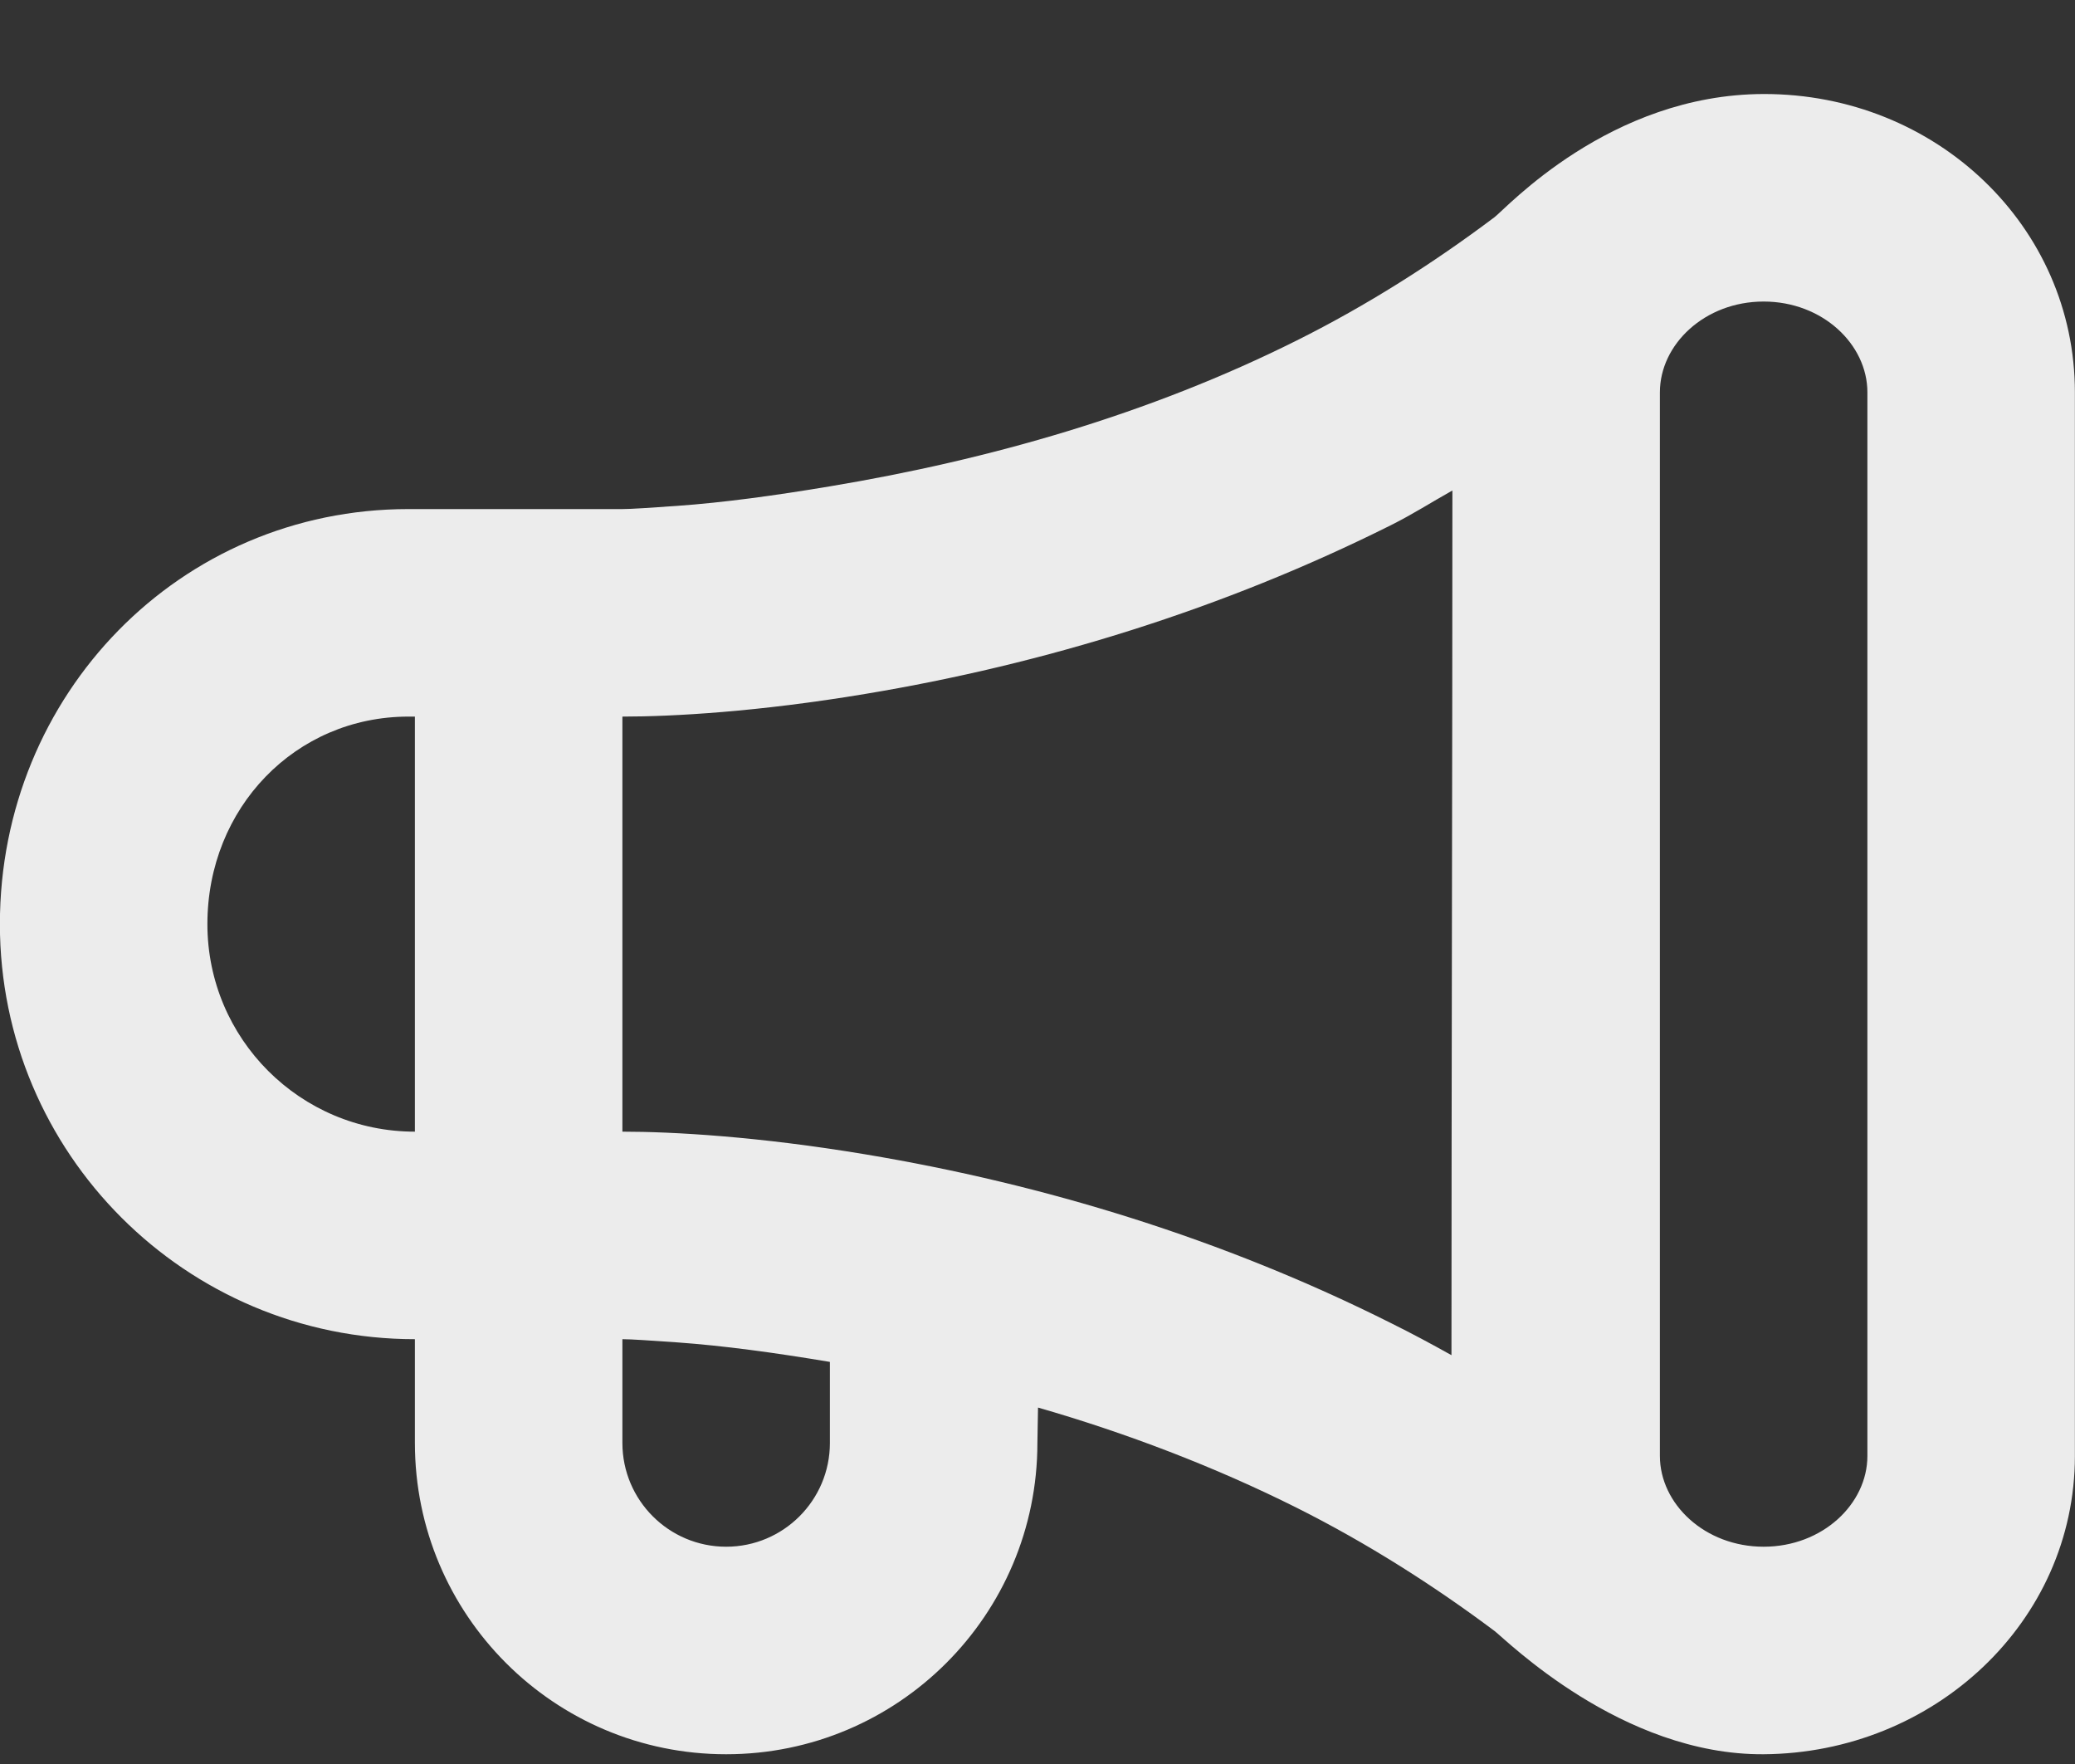 <svg width="20" height="17" viewBox="0 0 20 17" fill="none" xmlns="http://www.w3.org/2000/svg">
<rect x="0" y="0" width="20" height="17" fill="#333333" stroke="none"/>
<path d="M16.999 0.906C15.512 0.909 14.515 2.011 14.405 2.093C13.816 2.536 13.176 2.943 12.499 3.281C11.077 3.992 9.535 4.431 7.999 4.687C7.461 4.777 6.975 4.843 6.53 4.875C6.27 4.893 6.084 4.906 5.999 4.906H3.937C1.732 4.906 -0.001 6.692 -0.001 8.906C-0.001 11.115 1.79 12.906 3.999 12.906V13.906C3.999 15.563 5.342 16.906 6.999 16.906C8.656 16.906 9.999 15.563 9.999 13.906L10.005 13.565C10.847 13.807 11.709 14.135 12.499 14.531C13.172 14.868 13.819 15.279 14.405 15.718C14.515 15.801 15.629 16.915 16.999 16.906C18.641 16.895 19.999 15.63 19.999 14.031V3.781C19.999 2.182 18.661 0.903 16.999 0.906ZM16.999 2.906C17.566 2.906 17.999 3.318 17.999 3.781V14.031C17.999 14.494 17.566 14.906 16.999 14.906C16.432 14.906 15.999 14.494 15.999 14.031C15.999 11.503 15.999 6.309 15.999 3.781C15.999 3.318 16.432 2.906 16.999 2.906ZM13.999 4.727C13.999 7.242 13.99 10.545 13.99 13.06C13.784 12.945 13.618 12.856 13.405 12.75C11.788 11.939 10.063 11.412 8.343 11.125C7.307 10.952 6.485 10.906 5.999 10.906V6.906C6.485 6.906 7.308 6.86 8.343 6.687C10.062 6.401 11.789 5.87 13.405 5.062C13.619 4.955 13.792 4.843 13.999 4.727ZM3.937 6.906H3.999V10.906C2.894 10.906 1.999 10.011 1.999 8.906C1.999 7.785 2.848 6.906 3.937 6.906ZM5.999 12.906C6.084 12.906 6.27 12.919 6.53 12.937C6.975 12.969 7.461 13.035 7.999 13.125V13.906C7.999 14.458 7.551 14.906 6.999 14.906C6.447 14.906 5.999 14.458 5.999 13.906V12.906Z" fill="#ECECEC"/>
</svg>
